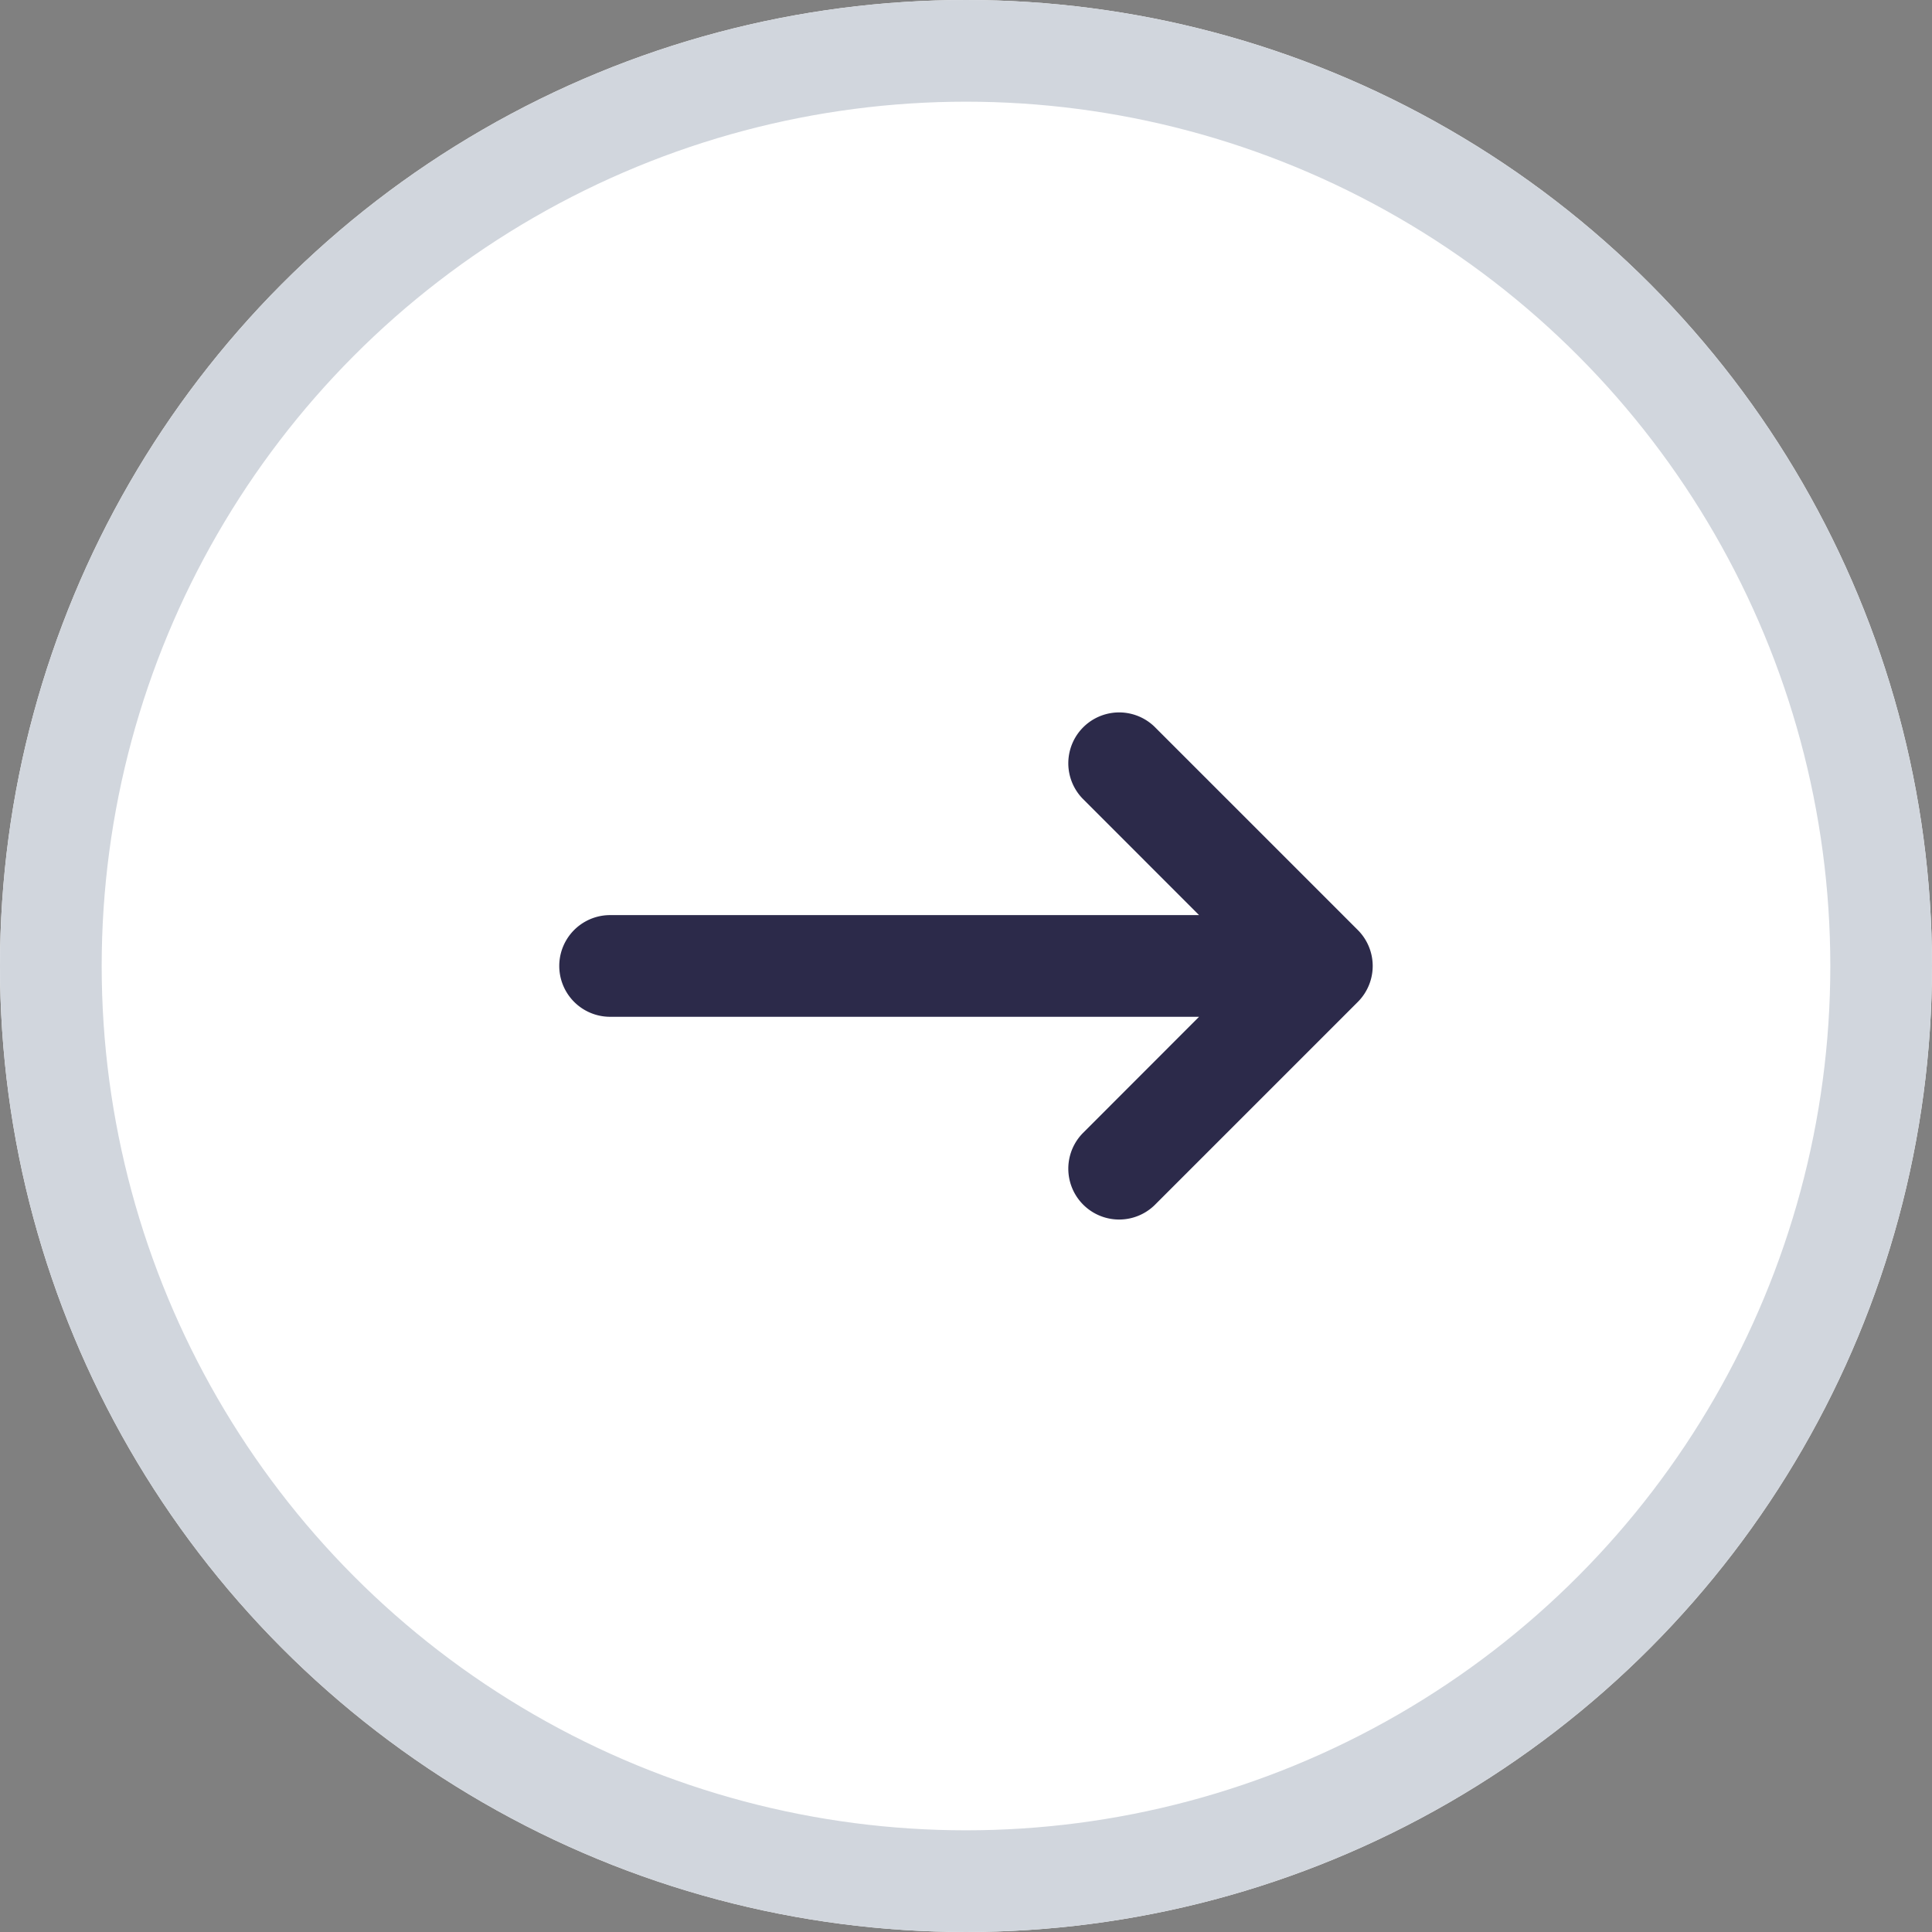 <svg id="Component_38_3" data-name="Component 38 – 3" xmlns="http://www.w3.org/2000/svg" width="38" height="38" viewBox="0 0 38 38">
  <rect x="0" y="0" width="38" height="38" fill="#808080" stroke="none"/>
  <g id="Ellipse_63" data-name="Ellipse 63" fill="#fff" stroke="#d1d6dd" stroke-width="2">
    <circle cx="19" cy="19" r="19" stroke="none"/>
    <circle cx="19" cy="19" r="18" fill="none"/>
  </g>
  <path id="arrow-left-long-solid" d="M15.714,100.318l-4-4A1,1,0,0,0,10.3,97.732l2.291,2.292H1.007a1,1,0,0,0,0,2H12.591L10.3,104.317a1,1,0,0,0,1.414,1.414l4-4A1,1,0,0,0,15.714,100.318Z" transform="translate(10.993 -82.025)" fill="#2c2a4a"/>
</svg>
